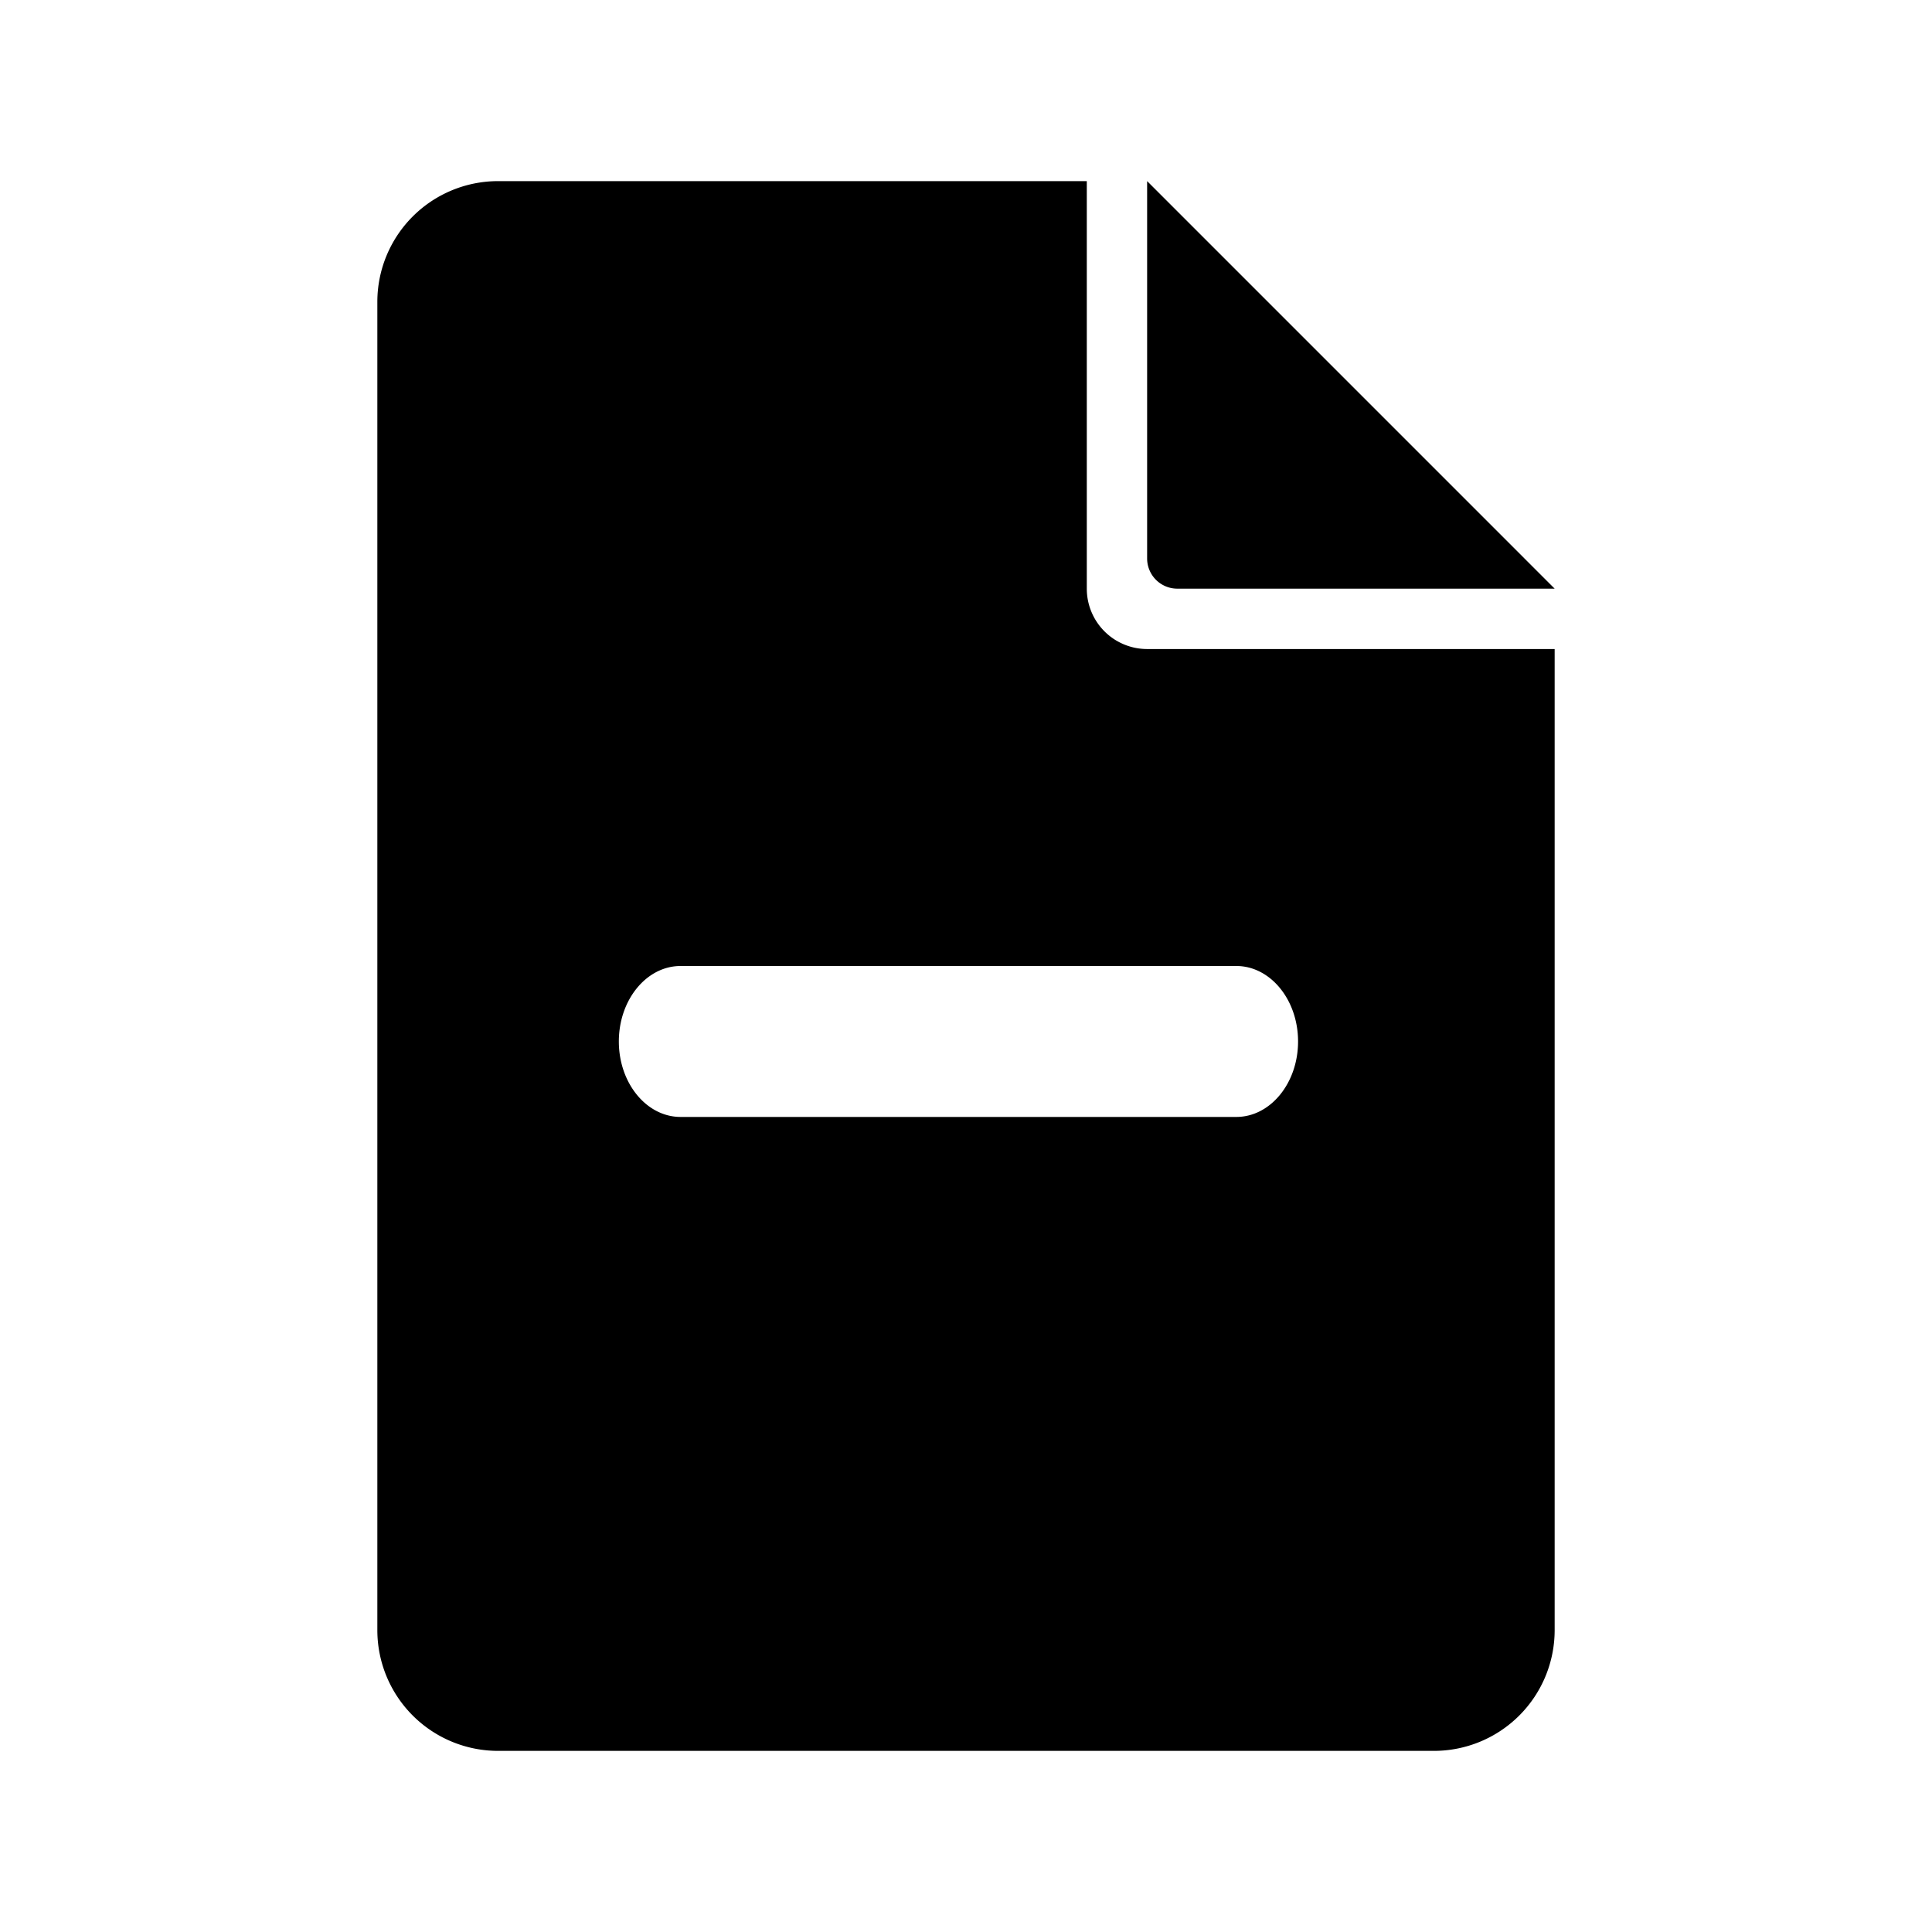 <svg width="128" height="128" xmlns="http://www.w3.org/2000/svg"><g fill="#000" fill-rule="evenodd"><path d="M33 12h39.003v27a4 4 0 0 0 4 4H103v65a8 8 0 0 1-8 8H33a8 8 0 0 1-8-8V20a8 8 0 0 1 8-8zm12.09 52C42.833 64 41 66.239 41 69s1.832 5 4.09 5h36.82c2.258 0 4.09-2.239 4.09-5s-1.832-5-4.09-5H45.09z"/><path d="M76 12l27 27H78a2 2 0 0 1-2-2V12z"/></g></svg>